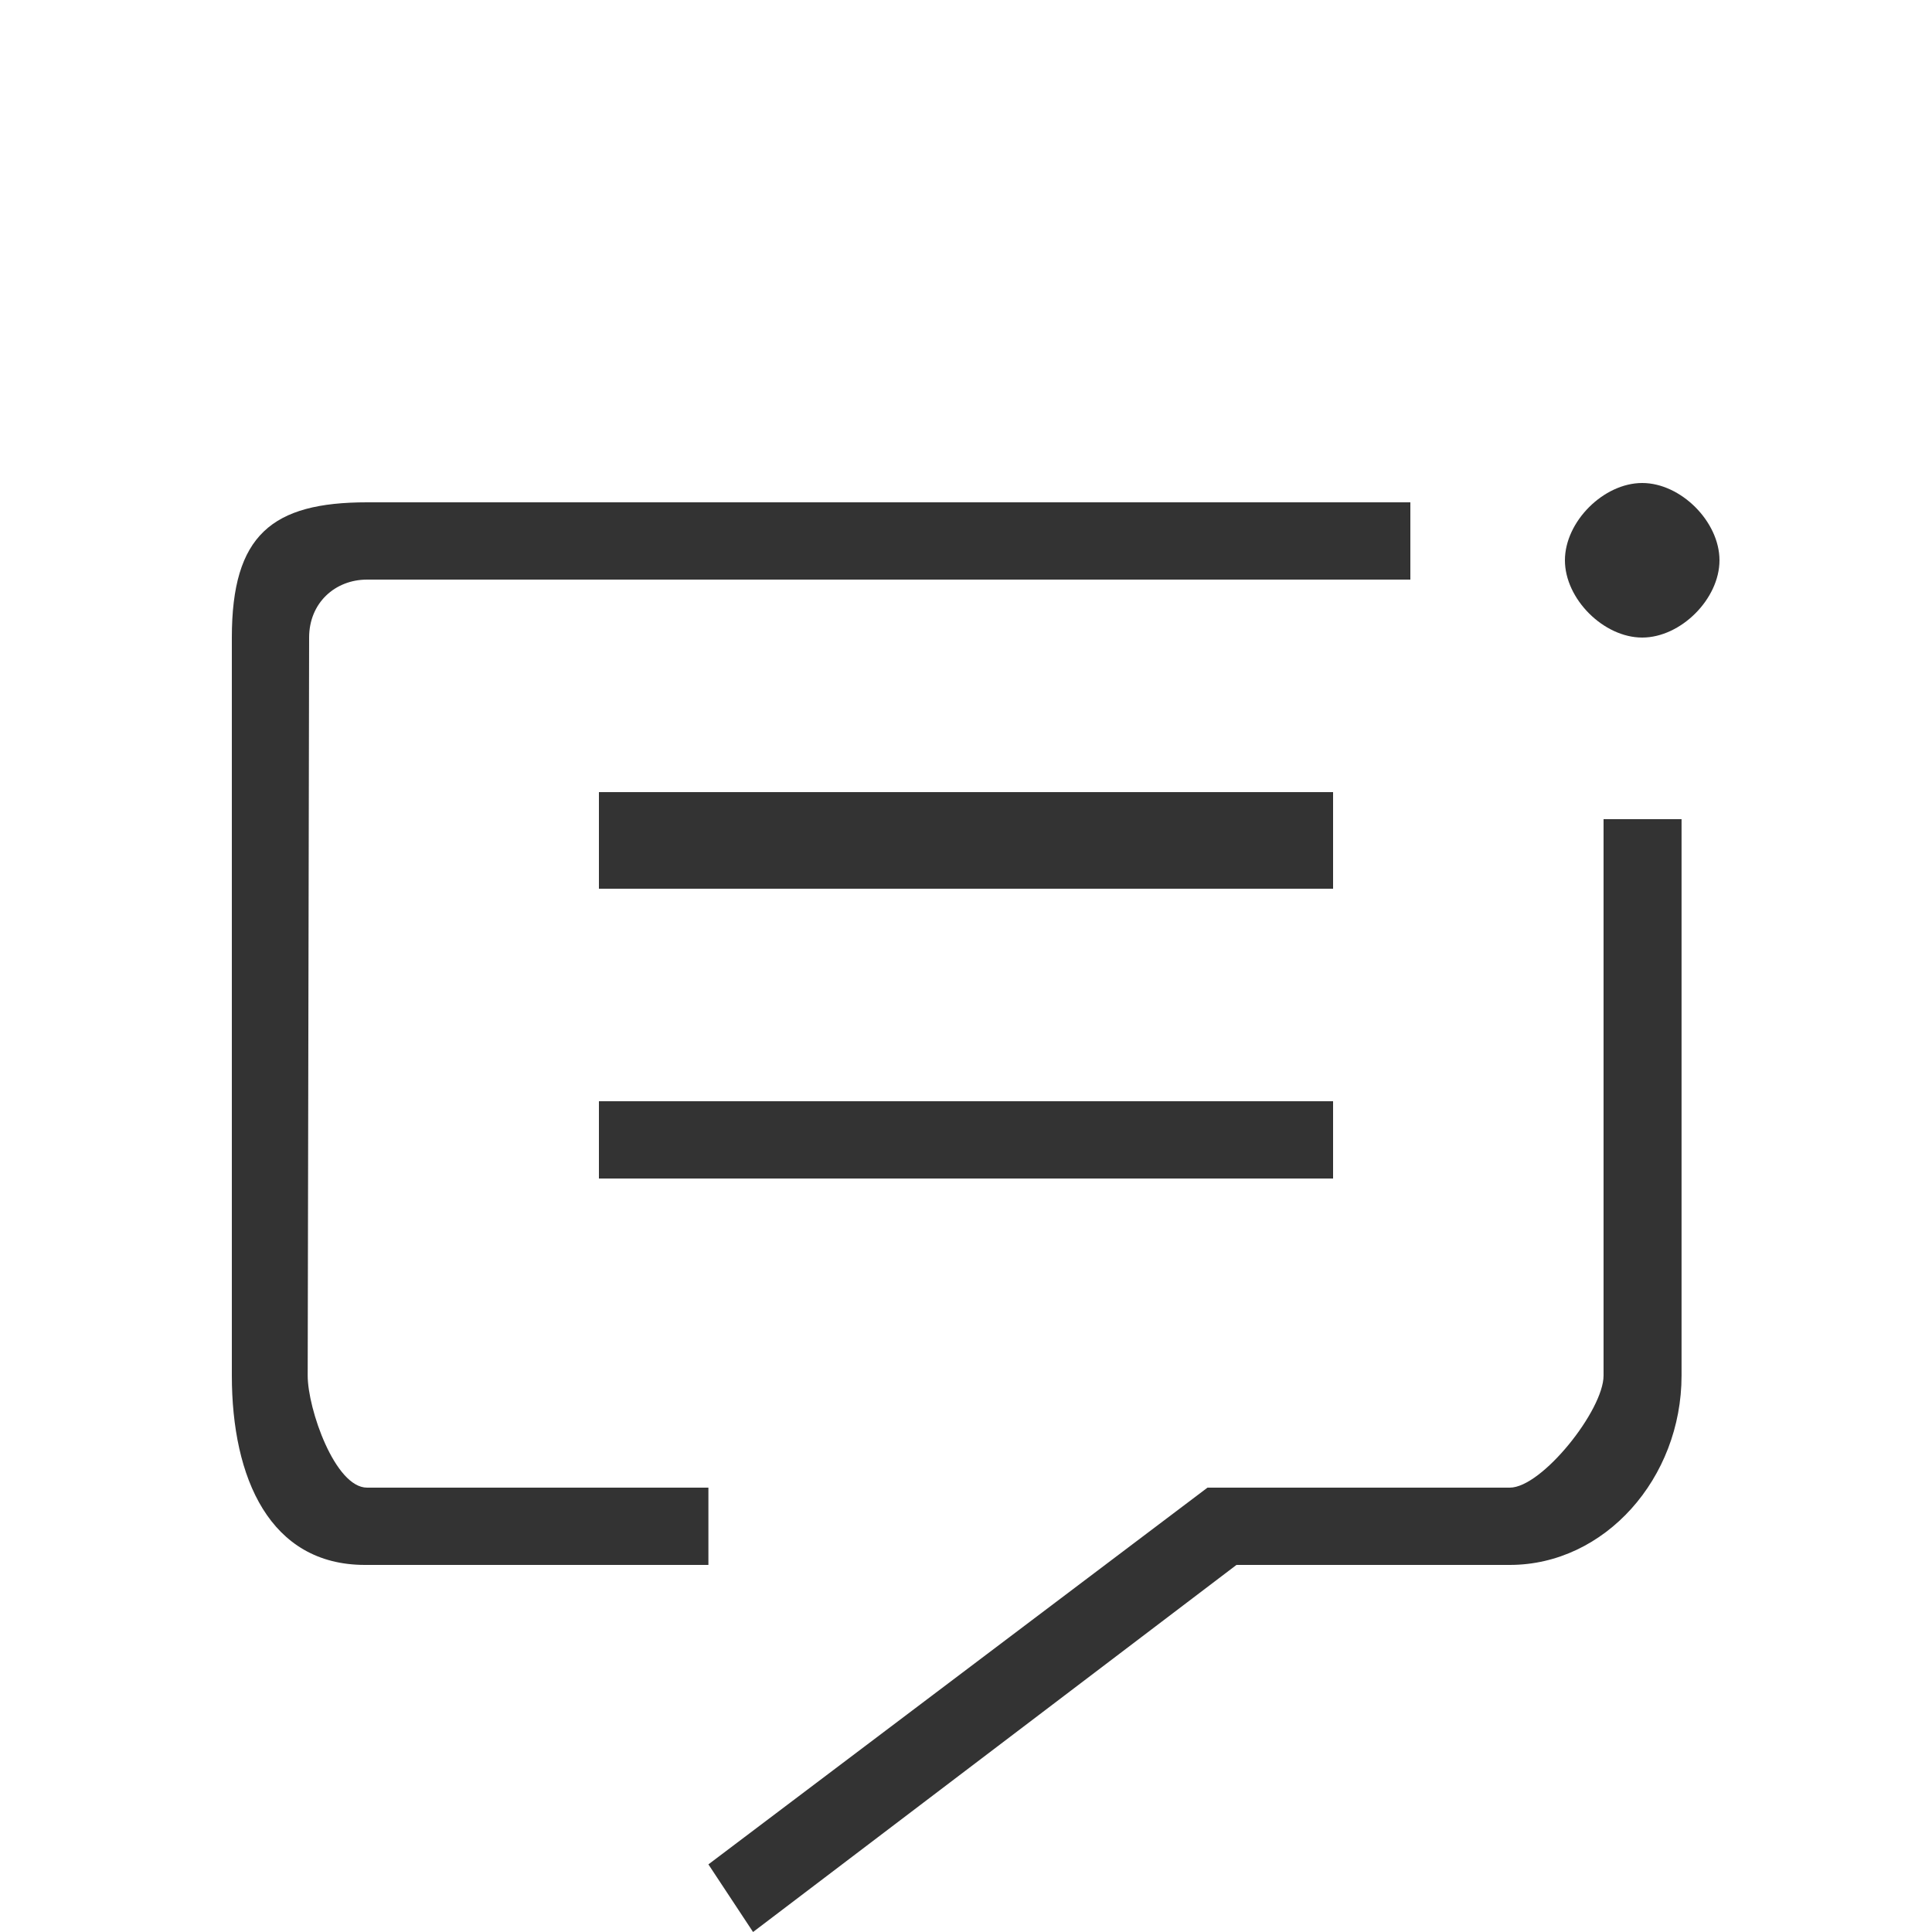 <svg xmlns="http://www.w3.org/2000/svg" xmlns:xlink="http://www.w3.org/1999/xlink" fill="none" version="1.1" width="100" height="100" viewBox="0 0 100 100"><defs><clipPath id="master_svg0_0_6"><rect x="0" y="0" width="100" height="100" rx="0"/></clipPath></defs><g style="mix-blend-mode:passthrough" clip-path="url(#master_svg0_0_6)"><g style="mix-blend-mode:passthrough"><g style="mix-blend-mode:passthrough"><path d="M31,41C31,41,69,41,69,41C69,41,69,46,69,46C69,46,31,46,31,46C31,46,31,41,31,41C31,41,31,41,31,41ZM31,57C31,57,69,57,69,57C69,57,69,61,69,61C69,61,31,61,31,61C31,61,31,57,31,57C31,57,31,57,31,57Z" fill="#000000" fill-opacity="0.8"/></g><g style="mix-blend-mode:passthrough"><path d="M36.667,81C36.667,81,18.889,81,18.889,81C13.97,81,12,76.512,12,71.2C12,71.2,12,33,12,33C12,27.688,14.081,26,19,26C19,26,73,26,73,26C73,26,73,30,73,30C73,30,19,30,19,30C17.341,30,16,31.208,16,33C16,33,15.926,71.2,15.926,71.2C15.926,72.928,17.341,77,19,77C19,77,36.667,77,36.667,77C36.667,77,36.667,81,36.667,81C36.667,81,36.667,81,36.667,81ZM38.978,100C38.978,100,36.667,96.5,36.667,96.5C36.667,96.5,62.5,77,62.5,77C62.5,77,78.148,77,78.148,77C79.807,77,83,72.992,83,71.2C83,71.2,83,42.4,83,42.4C83,42.4,87.037,42.4,87.037,42.4C87.037,42.4,87.037,71.2,87.037,71.2C87.037,76.512,83.067,81,78.148,81C78.148,81,64,81,64,81C64,81,38.978,100,38.978,100C38.978,100,38.978,100,38.978,100C38.978,100,38.978,100,38.978,100Z" fill="#000000" fill-opacity="0.8"/></g><g style="mix-blend-mode:passthrough"><path d="M81,29C81,31,83,33,85,33C87,33,89,31,89,29C89,27,87,25,85,25C83,25,81,27,81,29Z" fill="#000000" fill-opacity="0.8"/></g></g></g></svg>